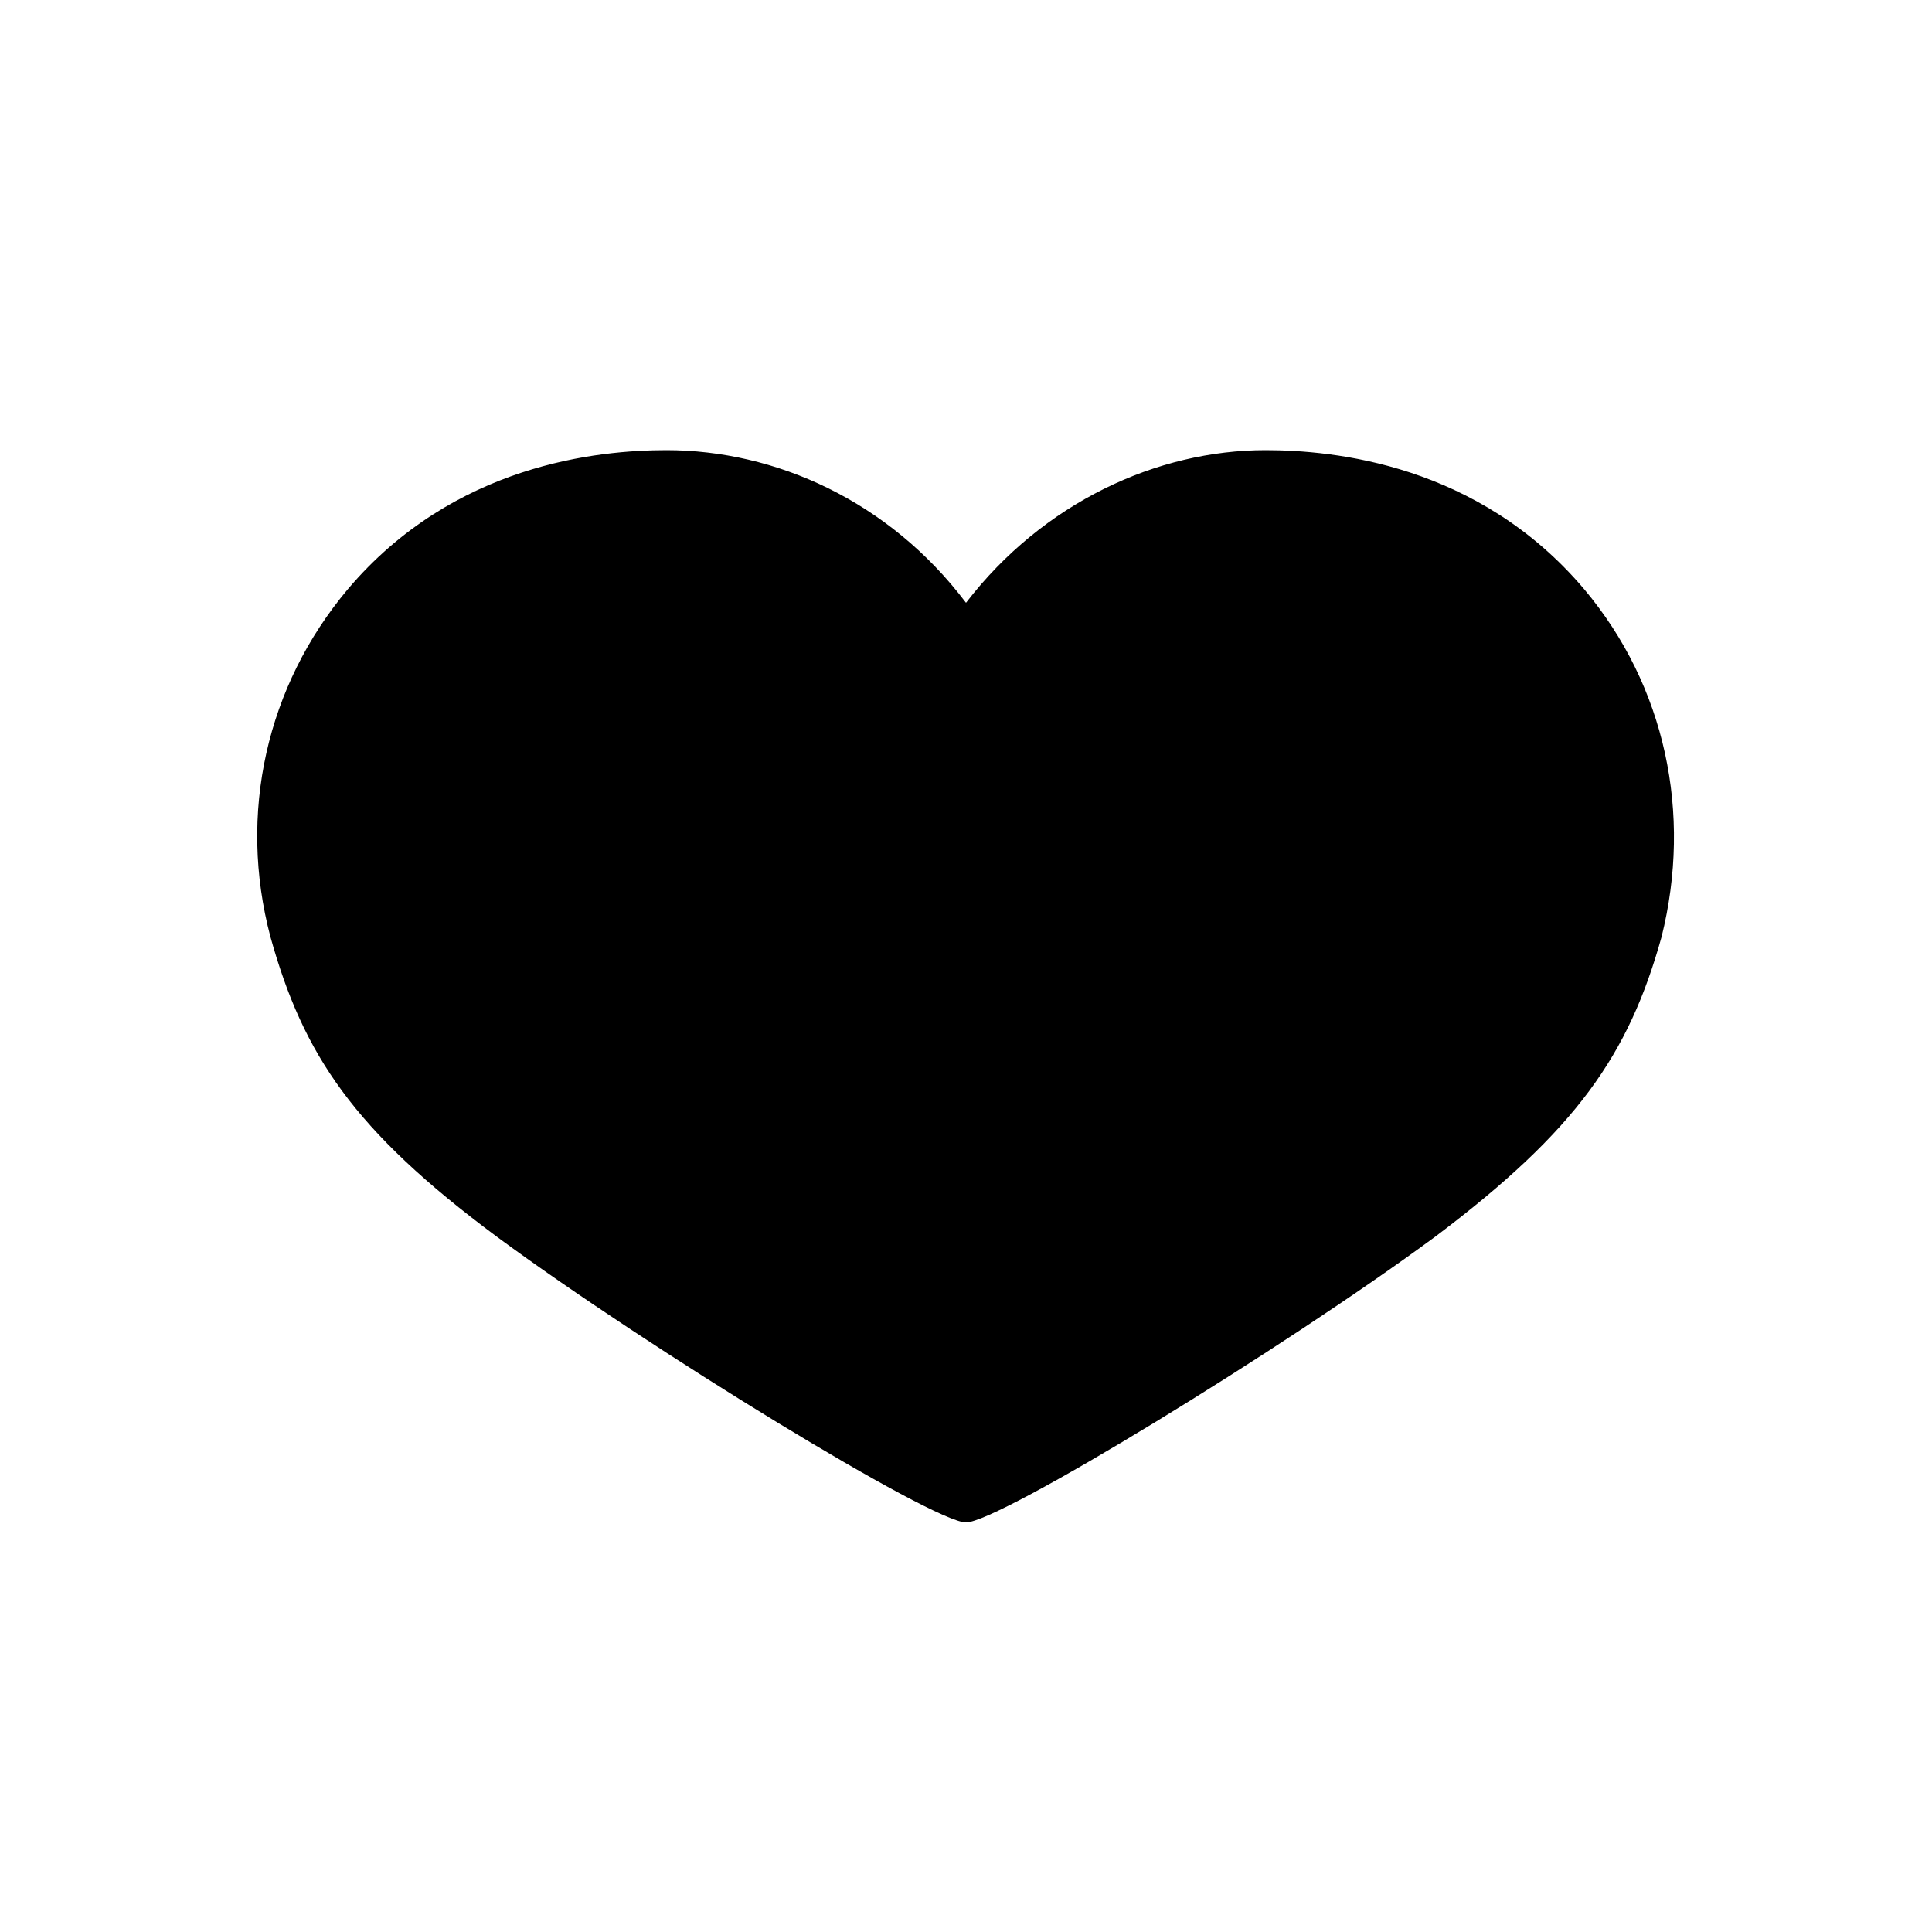 <svg height='100px' width='100px'  fill="#000000" xmlns="http://www.w3.org/2000/svg" xmlns:xlink="http://www.w3.org/1999/xlink" version="1.1" x="0px" y="0px" viewBox="0 0 100 100" enable-background="new 0 0 100 100" xml:space="preserve"><path d="M50,78.8c-1.7,0-16.3-8.9-24.3-14.8c-7.4-5.5-10-9.4-11.7-15.5c-1.7-6.4-0.2-13,4-18c5.5-6.5,13-7.2,16.5-7.2  c5.6,0,11.5,2.6,15.5,7.9c4-5.2,9.9-7.9,15.5-7.9c3.5,0,11,0.7,16.5,7.2c4.2,5,5.6,11.6,4,18c-1.7,6.1-4.4,10-11.7,15.5  C66.3,69.9,51.7,78.8,50,78.8z"></path></svg>